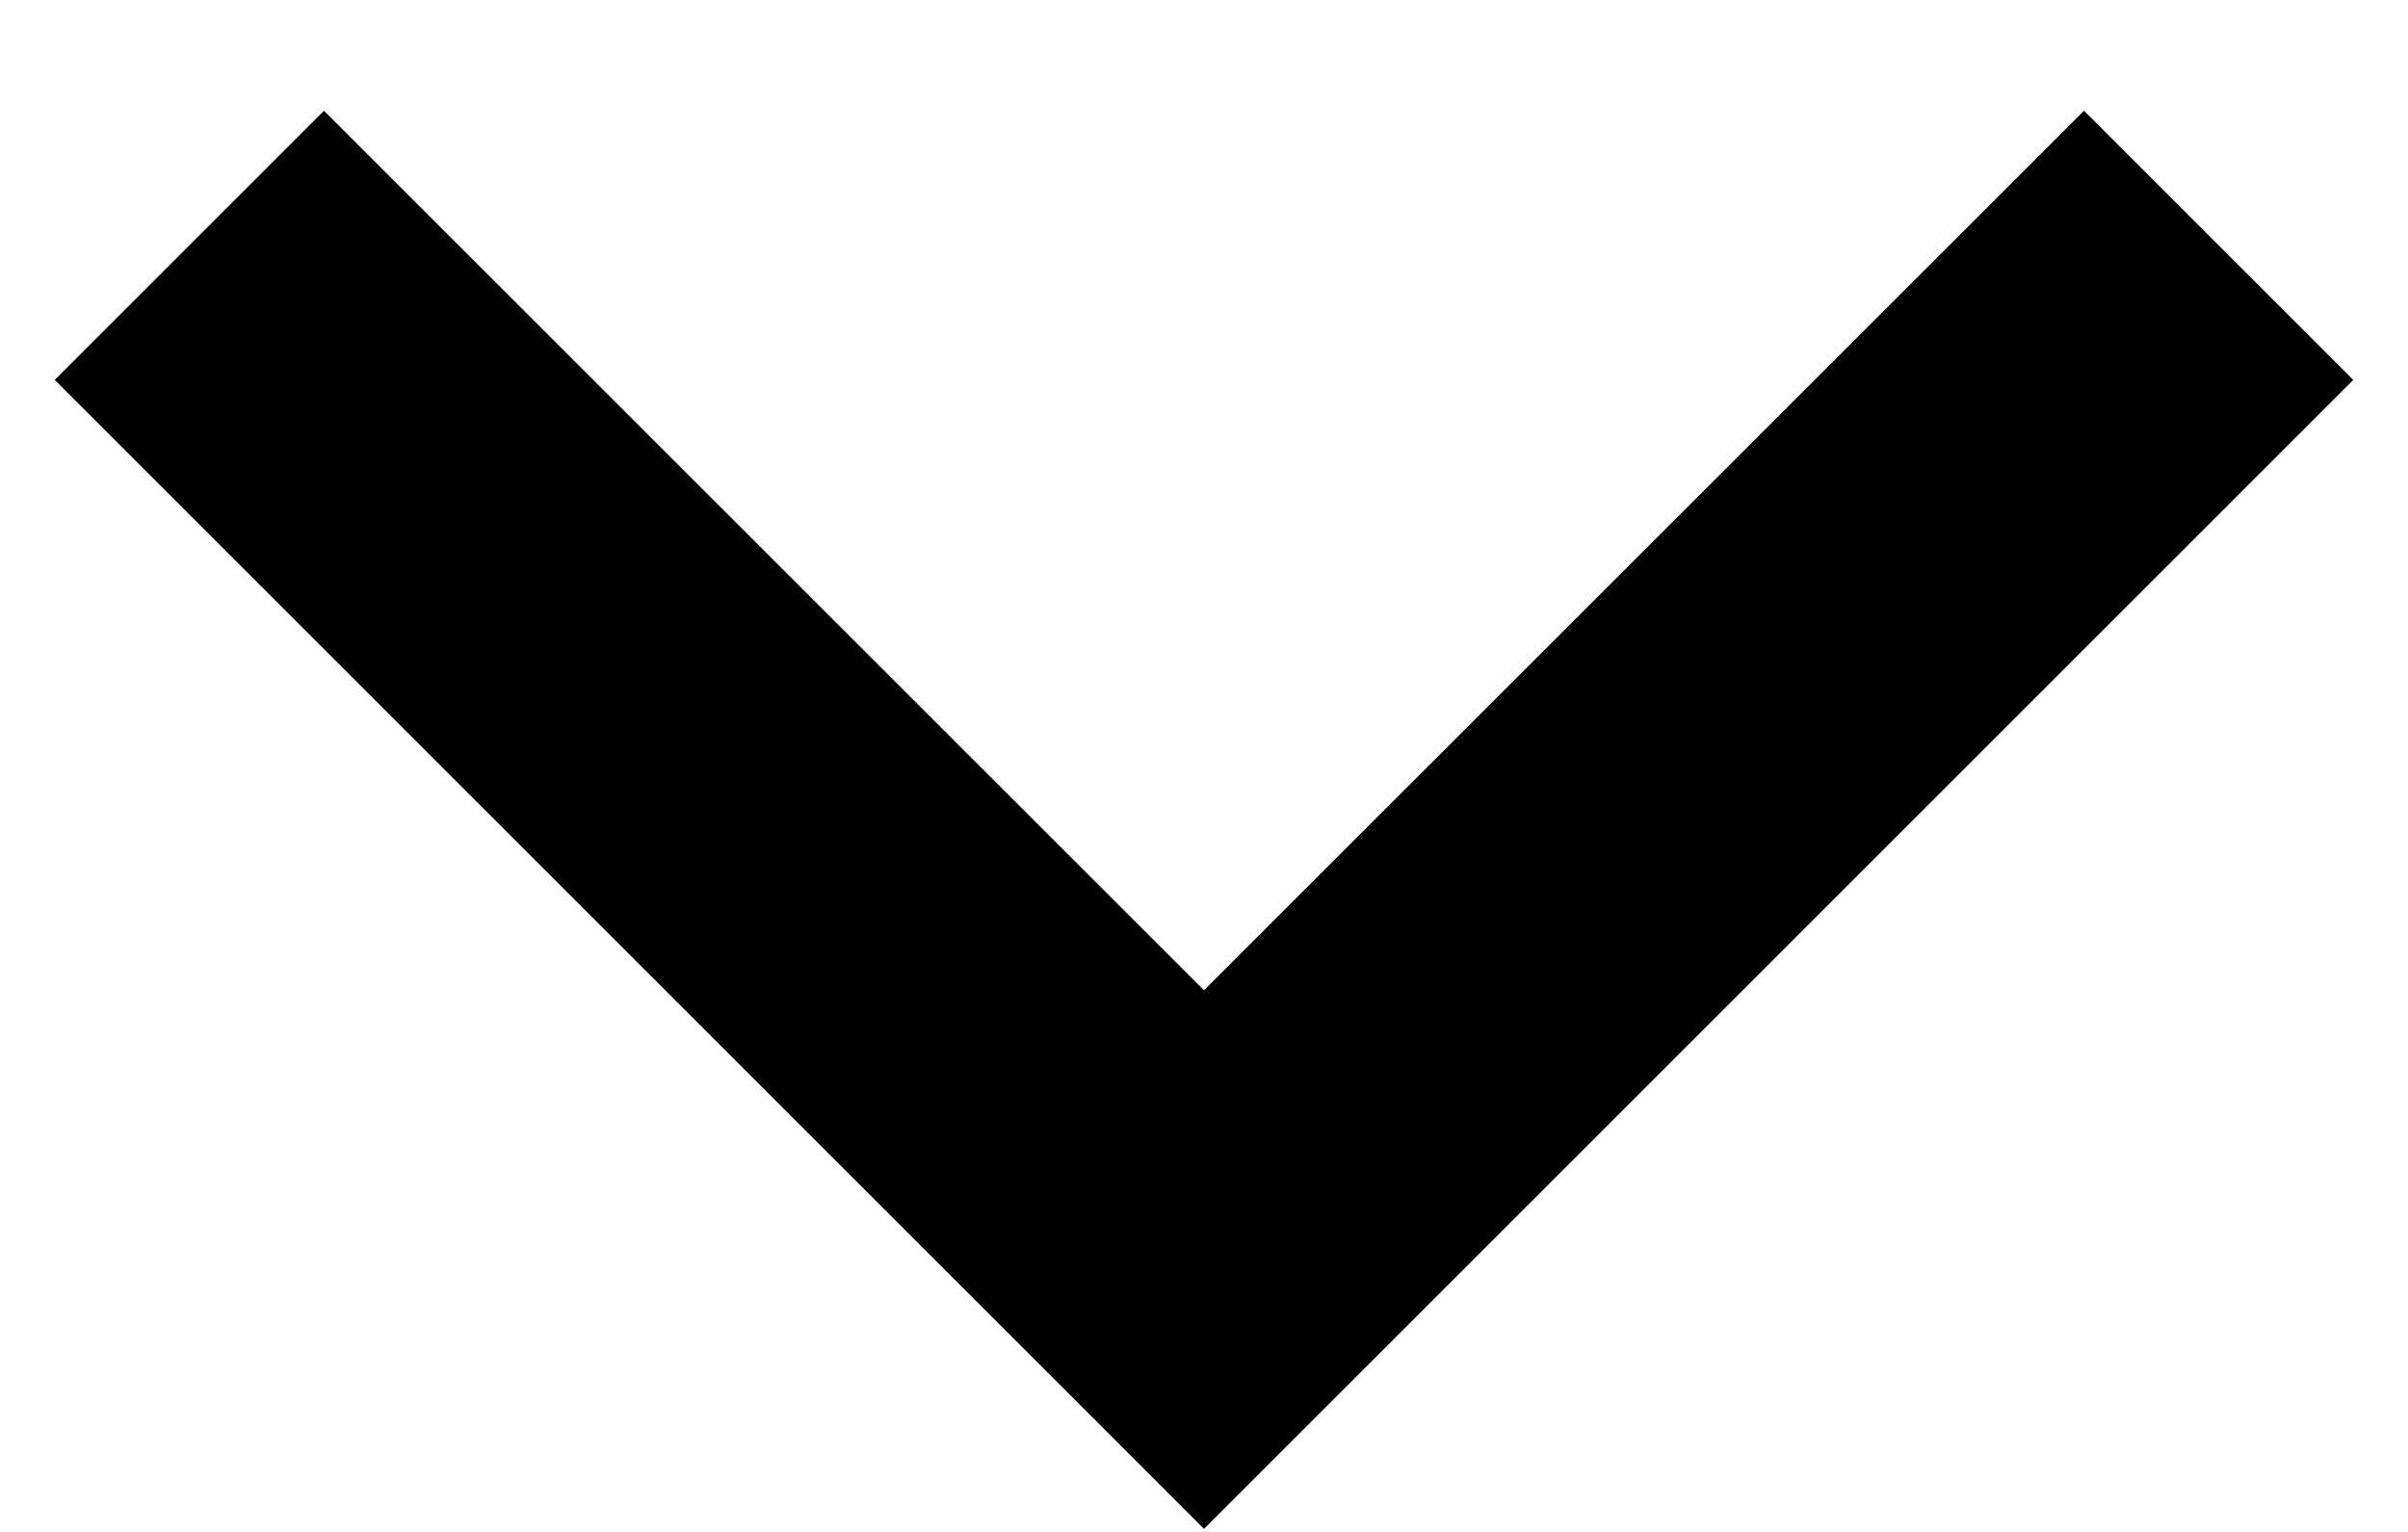 <svg width="11" height="7" viewBox="0 0 11 7" fill="none" xmlns="http://www.w3.org/2000/svg">
<path d="M1.48 0.506L5.5 4.525L9.52 0.506L10.75 1.736L5.5 6.986L0.25 1.736L1.48 0.506Z" fill="black"/>
</svg>

